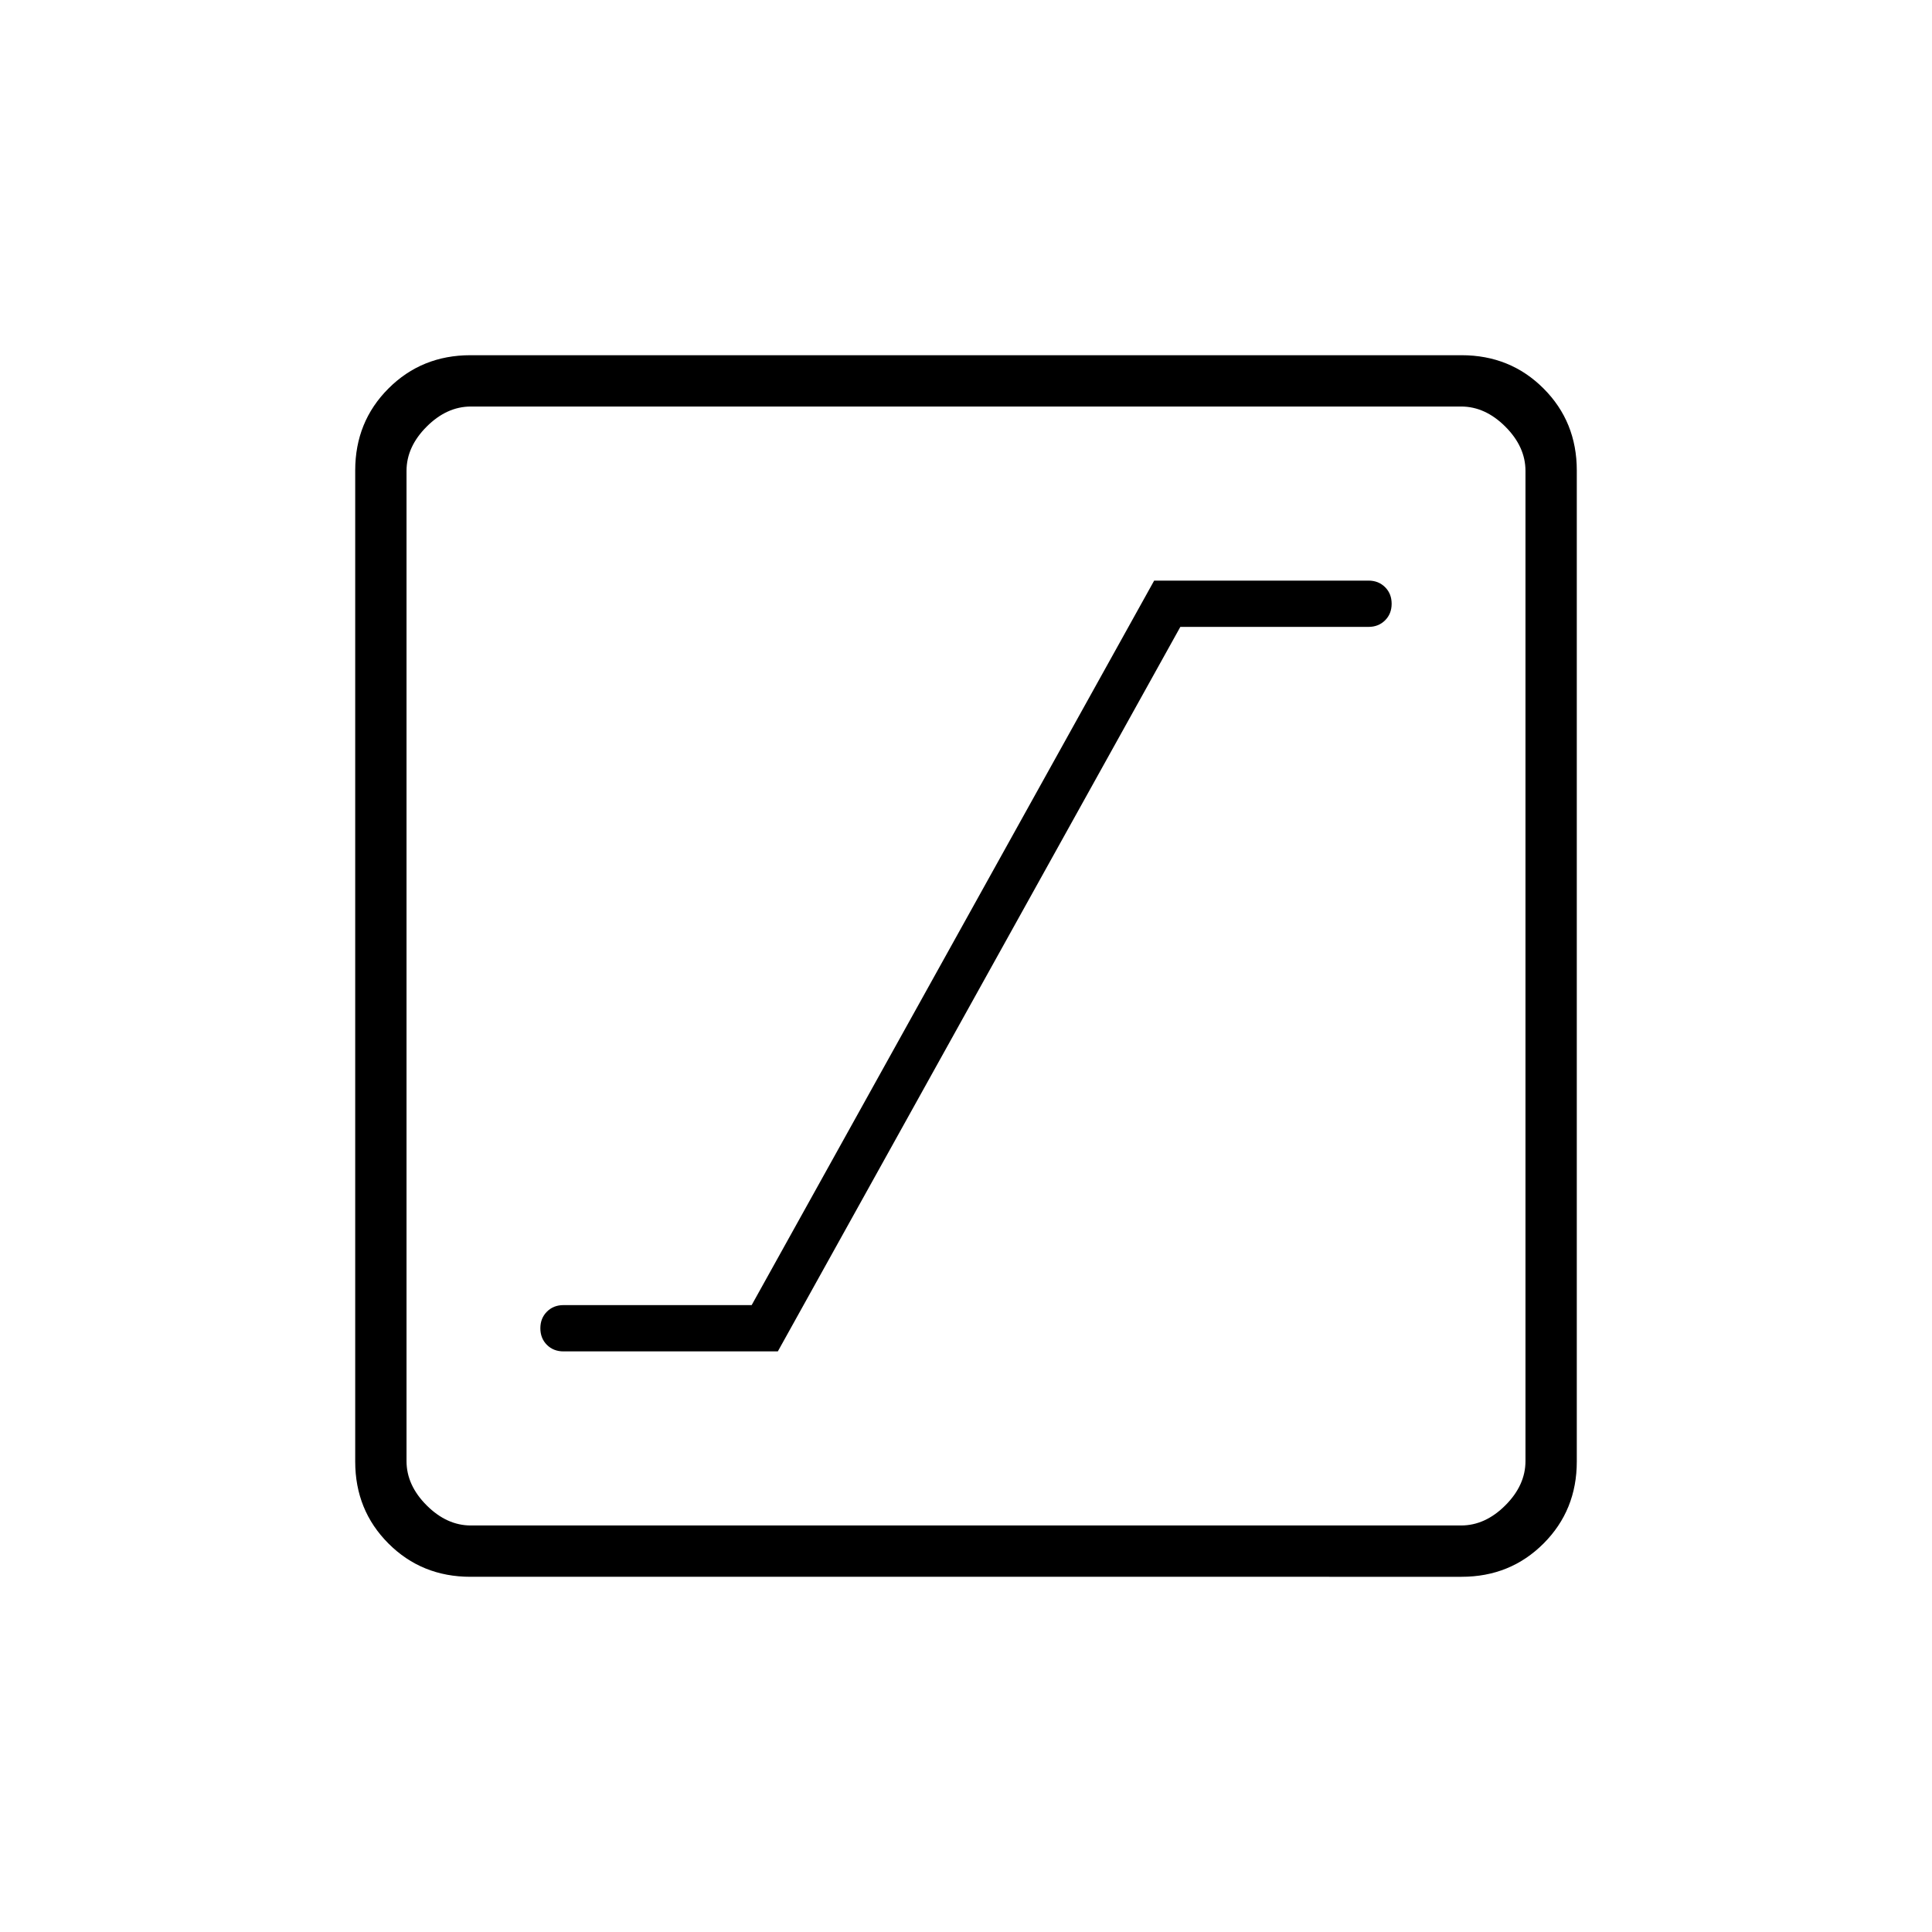 <svg xmlns="http://www.w3.org/2000/svg" height="24" viewBox="0 -960 960 960" width="24"><path d="M280-288.5h106.5l200-360H680q4.96 0 8.23-3.25 3.27-3.25 3.27-8.25t-3.27-8.25q-3.27-3.25-8.23-3.25H573.5l-200 360H280q-5 0-8.25 3.27T268.5-300q0 5 3.25 8.25t8.25 3.25Zm-46.24 112q-24.2 0-40.73-16.53-16.53-16.53-16.53-40.73v-492.48q0-24.2 16.53-40.73 16.53-16.53 40.73-16.53h492.48q24.2 0 40.73 16.53 16.53 16.53 16.53 40.73v492.48q0 24.2-16.53 40.73-16.53 16.53-40.73 16.53H233.76ZM234-202h492q12 0 22-10t10-22v-492q0-12-10-22t-22-10H234q-12 0-22 10t-10 22v492q0 12 10 22t22 10Zm-32-556v556-556Z"/></svg>